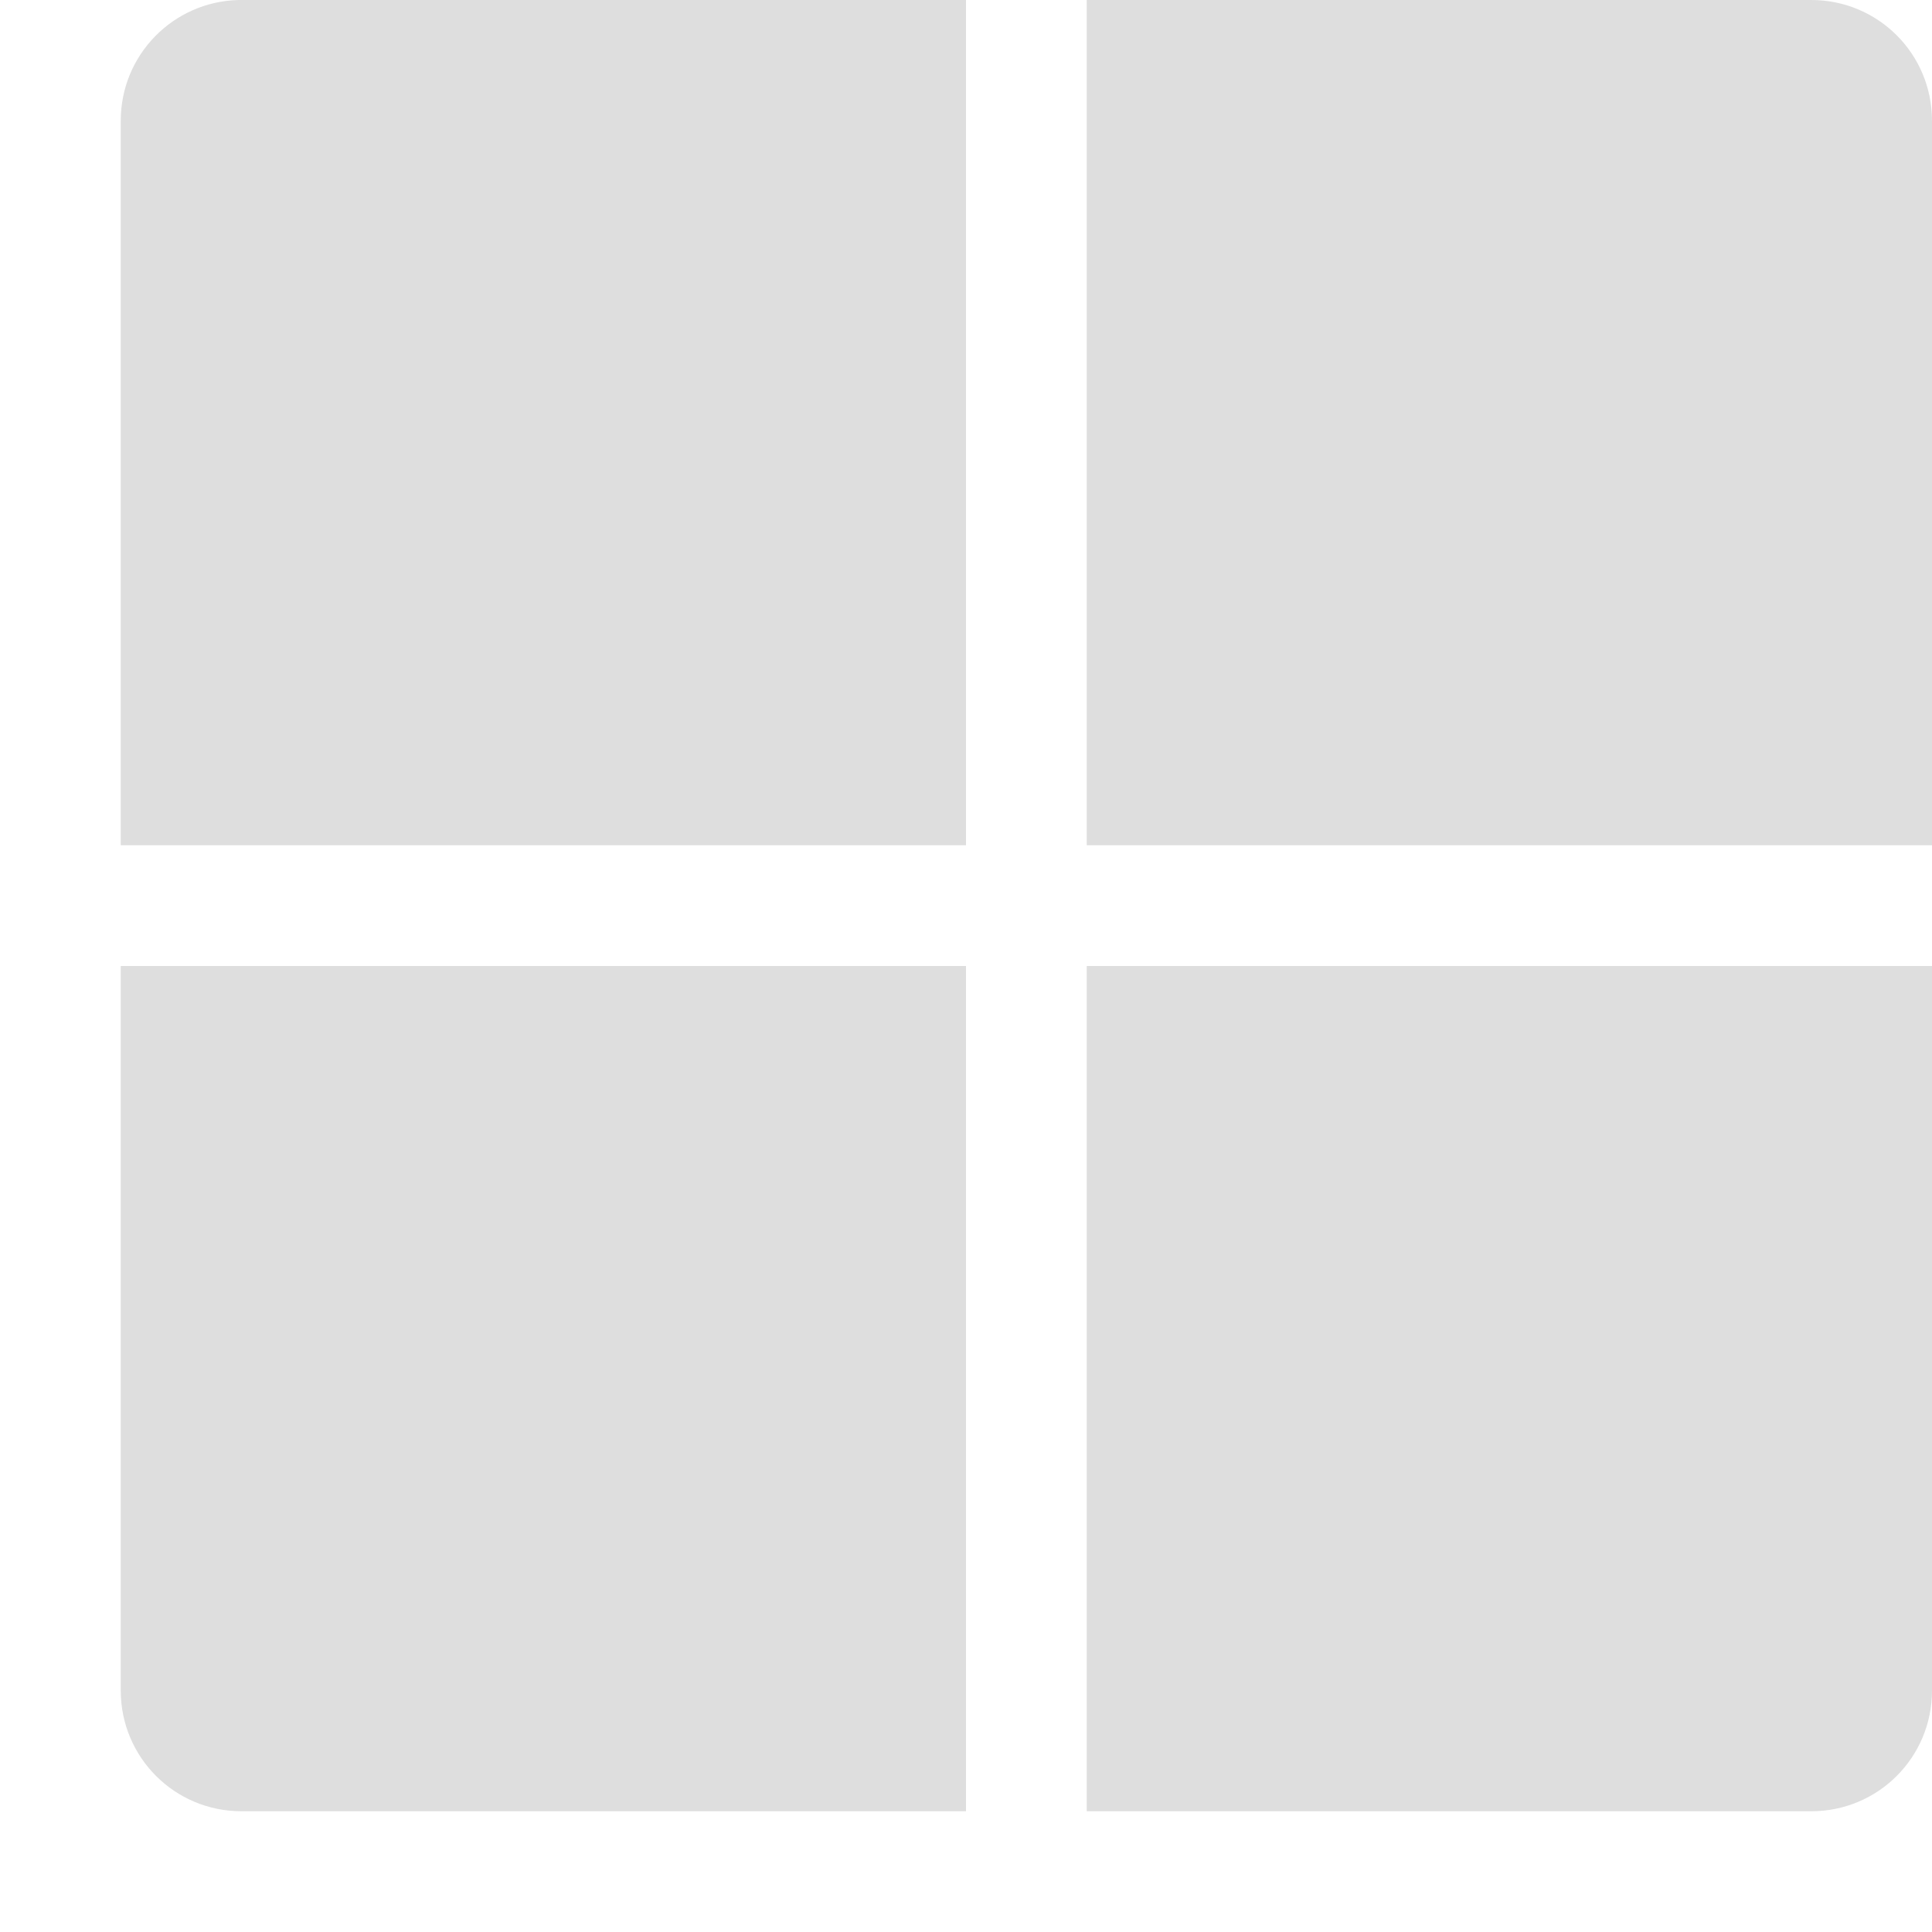 <?xml version="1.0" encoding="UTF-8" standalone="no"?>
<!-- Created with Inkscape (http://www.inkscape.org/) -->

<svg
   width="16"
   height="16"
   viewBox="0 0 16 16"
   version="1.1"
   id="svg1183"
   inkscape:version="1.2.1 (9c6d41e410, 2022-07-14, custom)"
   sodipodi:docname="start-here-symbolic.svg"
   xmlns:inkscape="http://www.inkscape.org/namespaces/inkscape"
   xmlns:sodipodi="http://sodipodi.sourceforge.net/DTD/sodipodi-0.dtd"
   xmlns="http://www.w3.org/2000/svg"
   xmlns:svg="http://www.w3.org/2000/svg">
  <sodipodi:namedview
     id="namedview1185"
     pagecolor="#ffffff"
     bordercolor="#666666"
     borderopacity="1.0"
     inkscape:pageshadow="2"
     inkscape:pageopacity="0.0"
     inkscape:pagecheckerboard="0"
     inkscape:document-units="px"
     showgrid="false"
     units="px"
     inkscape:zoom="51.875"
     inkscape:cx="7.9903614"
     inkscape:cy="8"
     inkscape:window-width="1920"
     inkscape:window-height="1007"
     inkscape:window-x="0"
     inkscape:window-y="0"
     inkscape:window-maximized="1"
     inkscape:current-layer="svg1183"
     inkscape:showpageshadow="2"
     inkscape:deskcolor="#d1d1d1" />
  <defs
     id="defs1180" />
  <path
     id="path1986"
     style="fill:#dedede;fill-opacity:1;stroke-width:1.125;stroke-linejoin:round"
     d="M 1.975 0 C 1.433 0.014 1 0.455 1 1 L 1 7 L 6.875 7 L 8 7 L 8 5.875 L 8 0 L 2 0 C 1.991 0 1.983 -0 1.975 0 z M 9 0 L 9 5.875 L 9 7 L 11 7 L 15.994 7 L 16 7 L 16 1 C 16 0.446 15.554 -1.4802959e-16 15 0 L 9 0 z M 1 8 L 1 14 C 1 14.554 1.446 15 2 15 L 8 15 L 8 9.125 L 8 8 L 6.875 8 L 1 8 z M 9 8 L 9 10 L 9 15 L 15 15 C 15.554 15 16 14.554 16 14 L 16 8 L 15.994 8 L 11 8 L 9 8 z " />
</svg>

